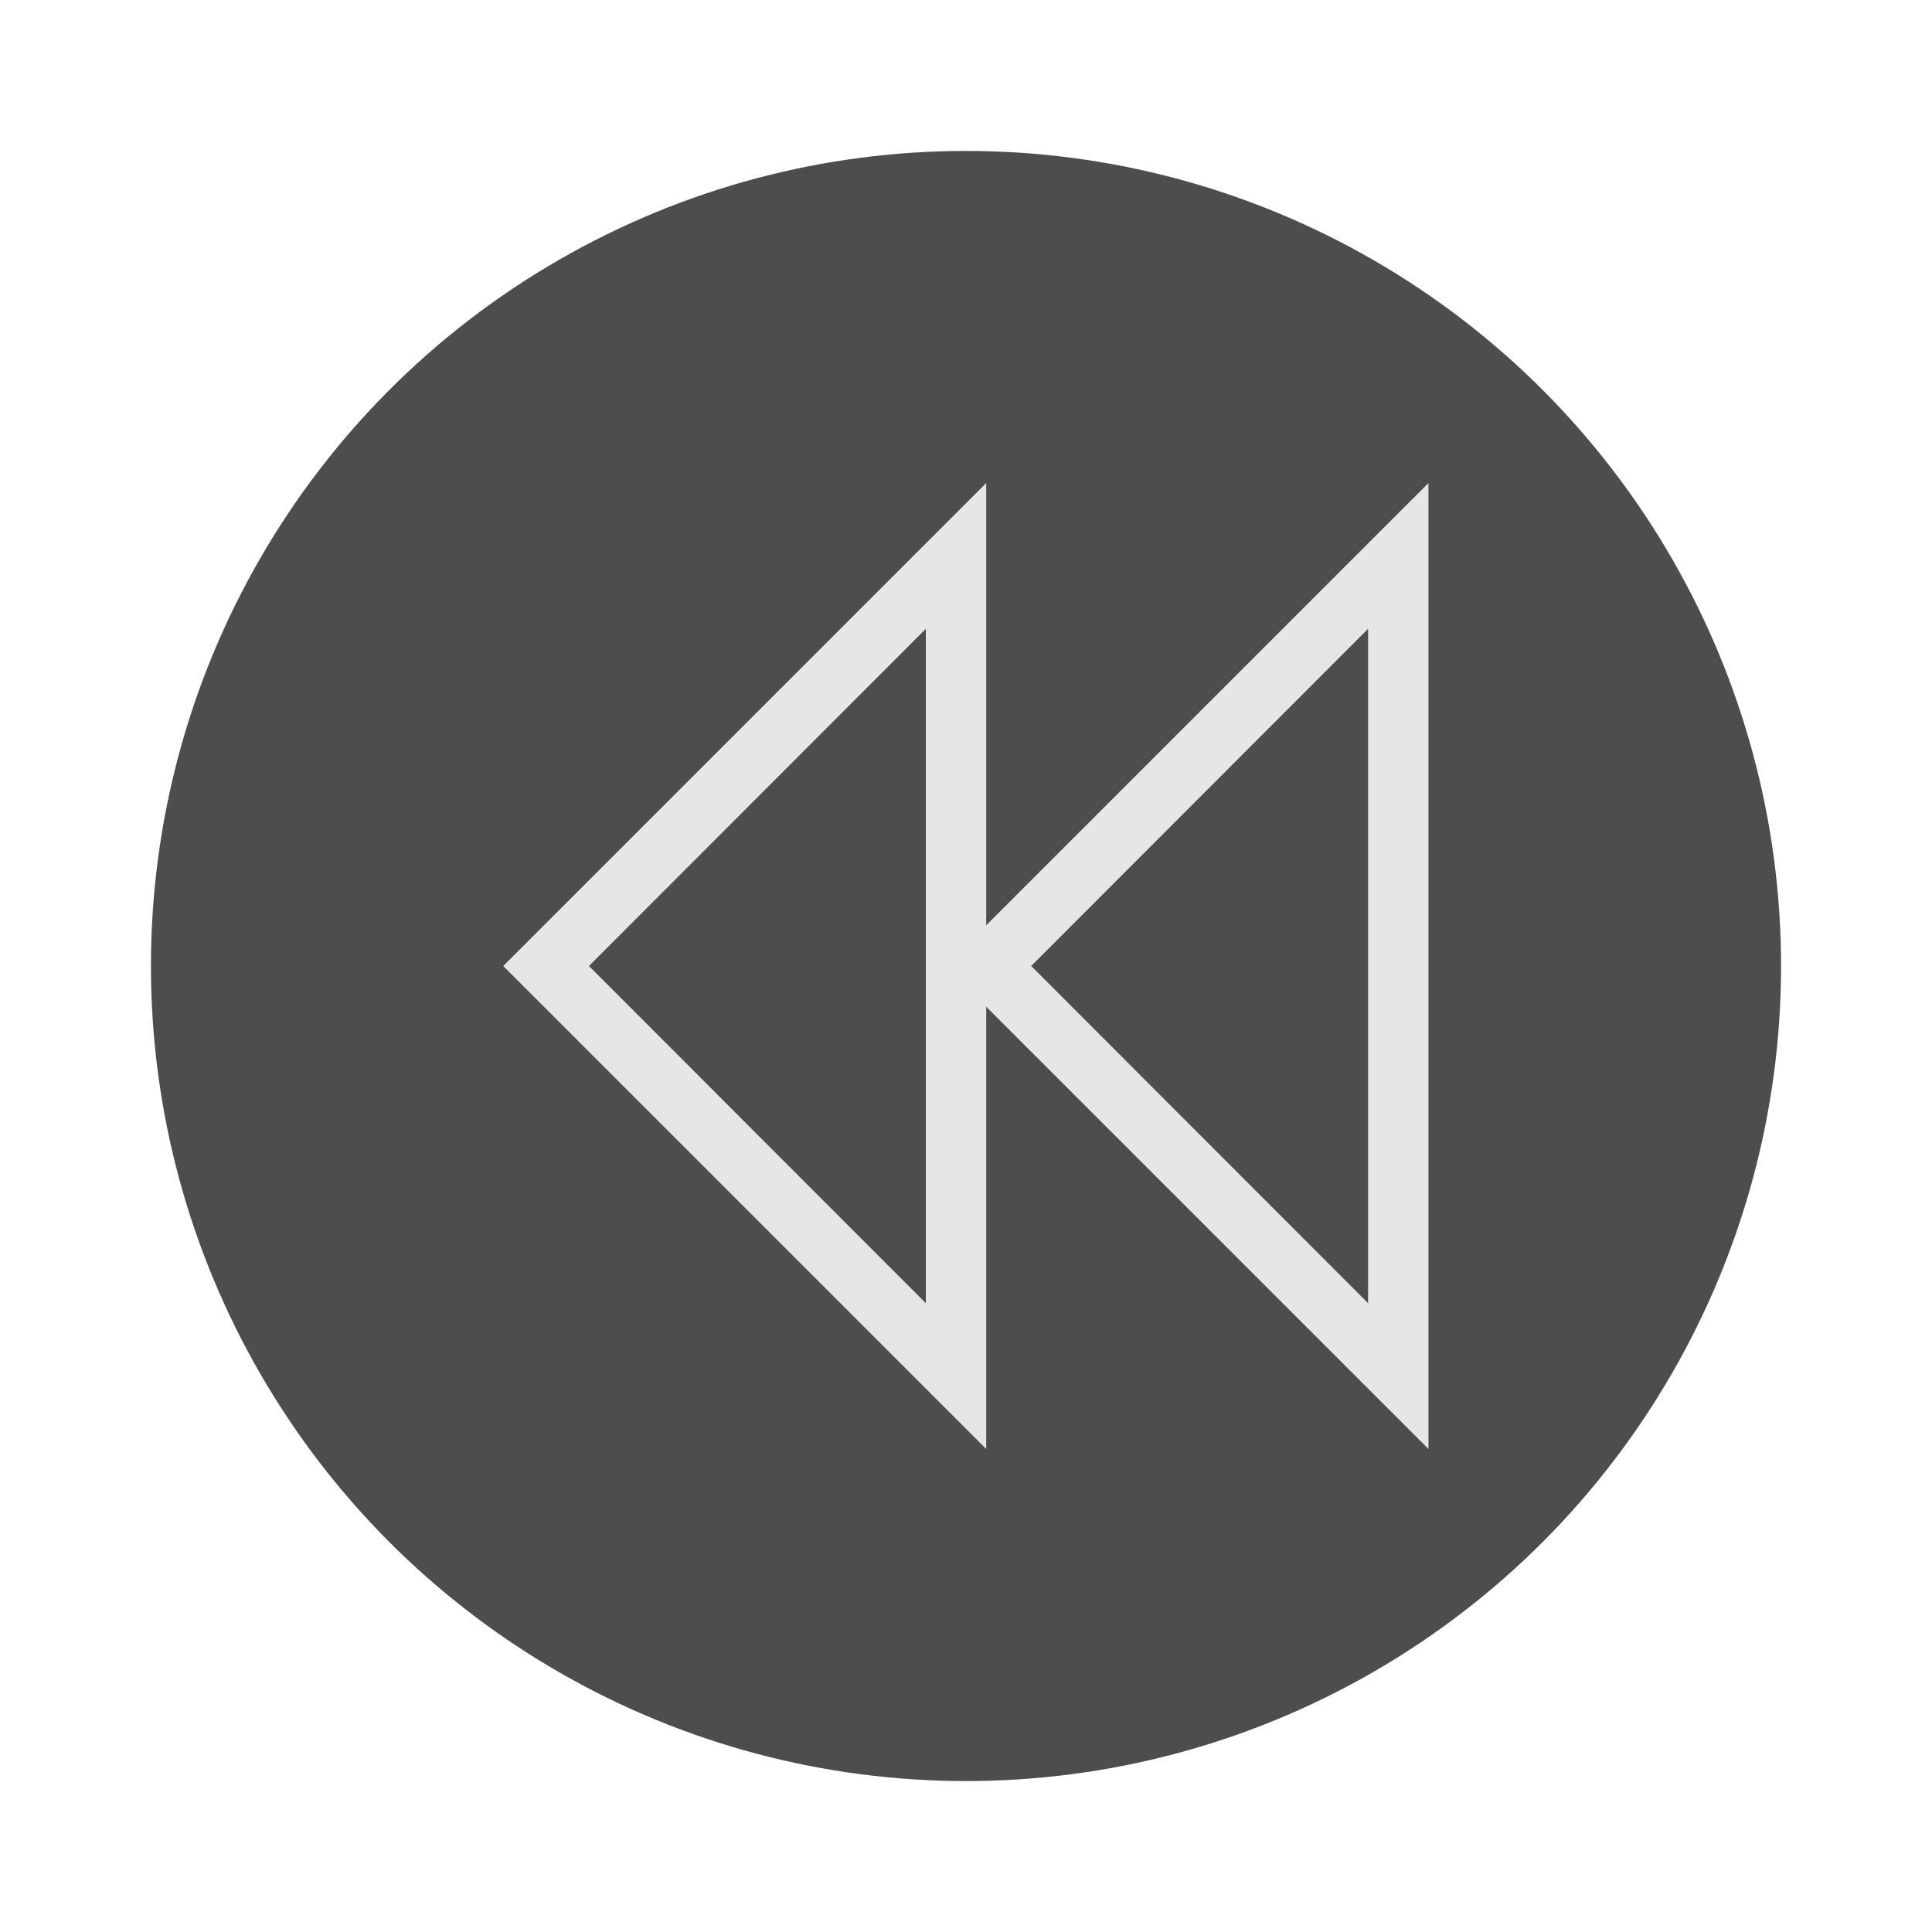 <svg xmlns="http://www.w3.org/2000/svg" viewBox="0 0 64 64"><g id="highlight"><circle cx="32" cy="32" r="27" style="fill:#4d4d4d"/></g><g id="quadrato_centratore" data-name="quadrato centratore"><rect width="64" height="64" style="fill:none"/></g><g id="icona"><path d="M45.32,20.83V43.17L34.16,32,45.32,20.83m2-4.83-16,16,16,16V16Z" style="fill:#e6e6e6"/><path d="M30.67,20.83V43.17L19.51,32,30.67,20.83m2-4.83-16,16,16,16V16Z" style="fill:#e6e6e6"/></g></svg>